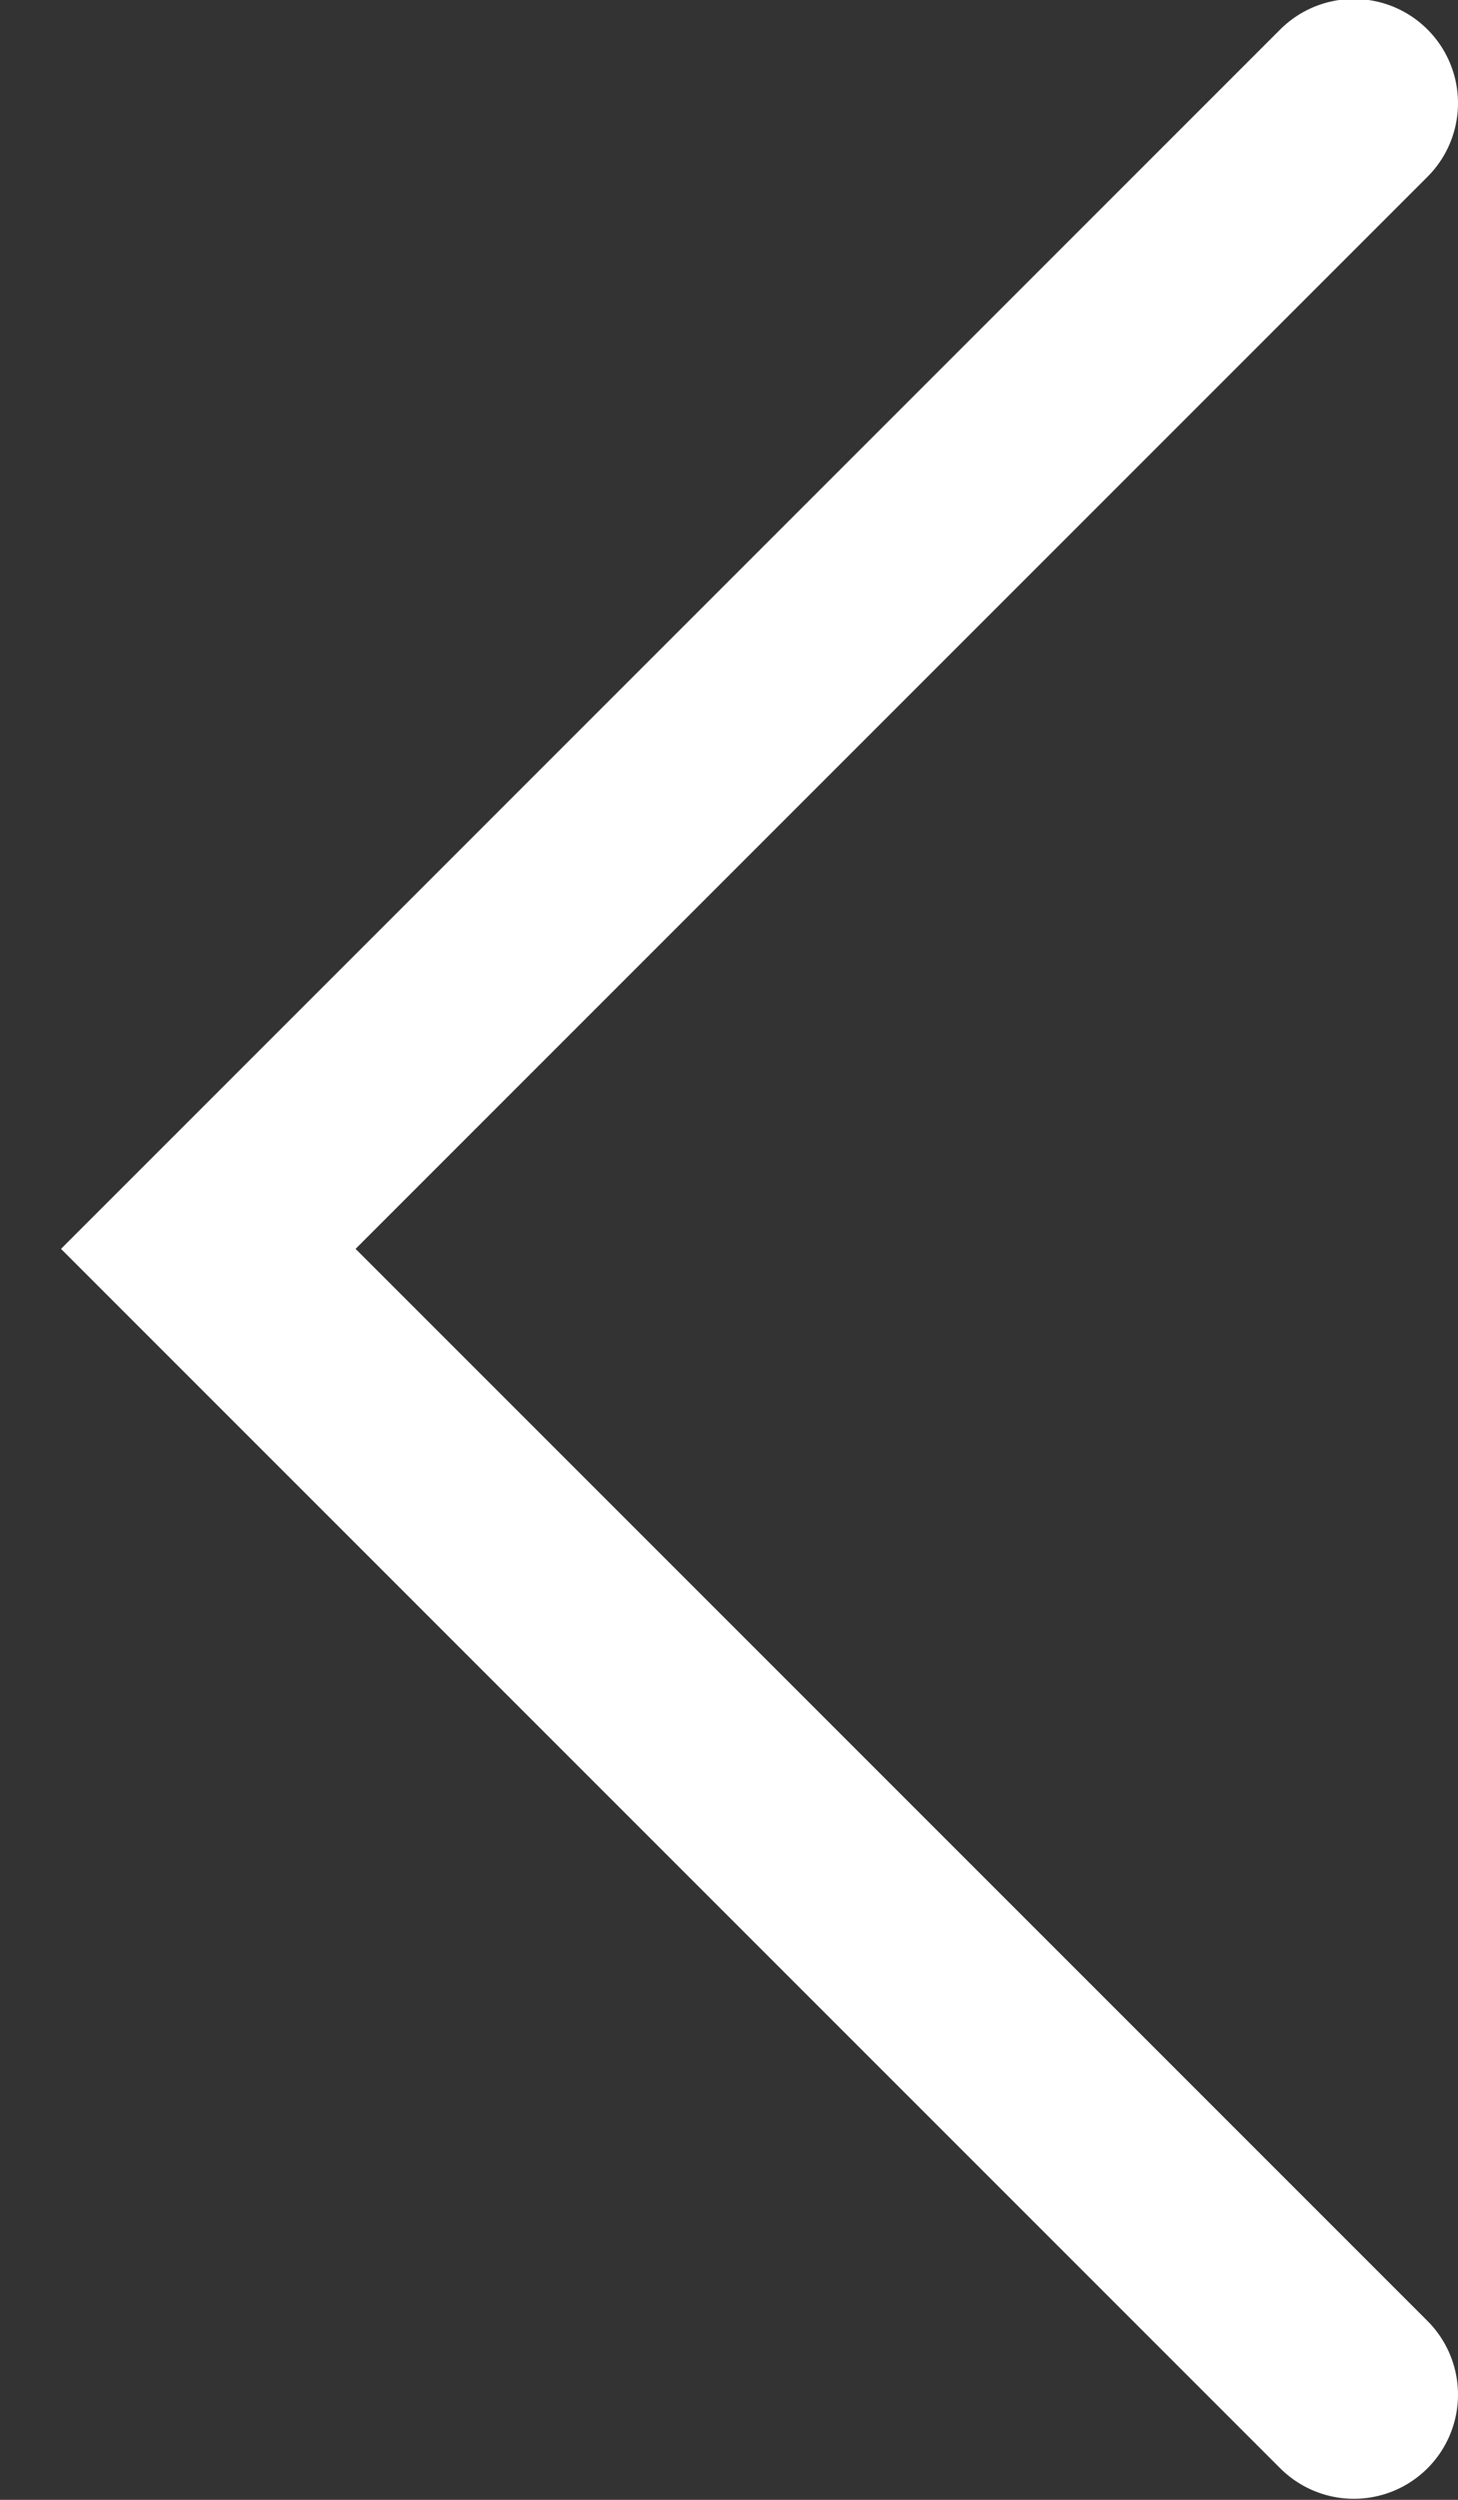 <svg xmlns="http://www.w3.org/2000/svg" width="14" height="24" viewBox="0 0 14 24">
    <rect x="0" y="0" width="14" height="24" fill="#333333" stroke="none"/>
    <path fill="none" fill-rule="evenodd" stroke="#FFF" stroke-linecap="round" stroke-width="2" d="M13 .99l-11 11 11 11"/>
</svg>
